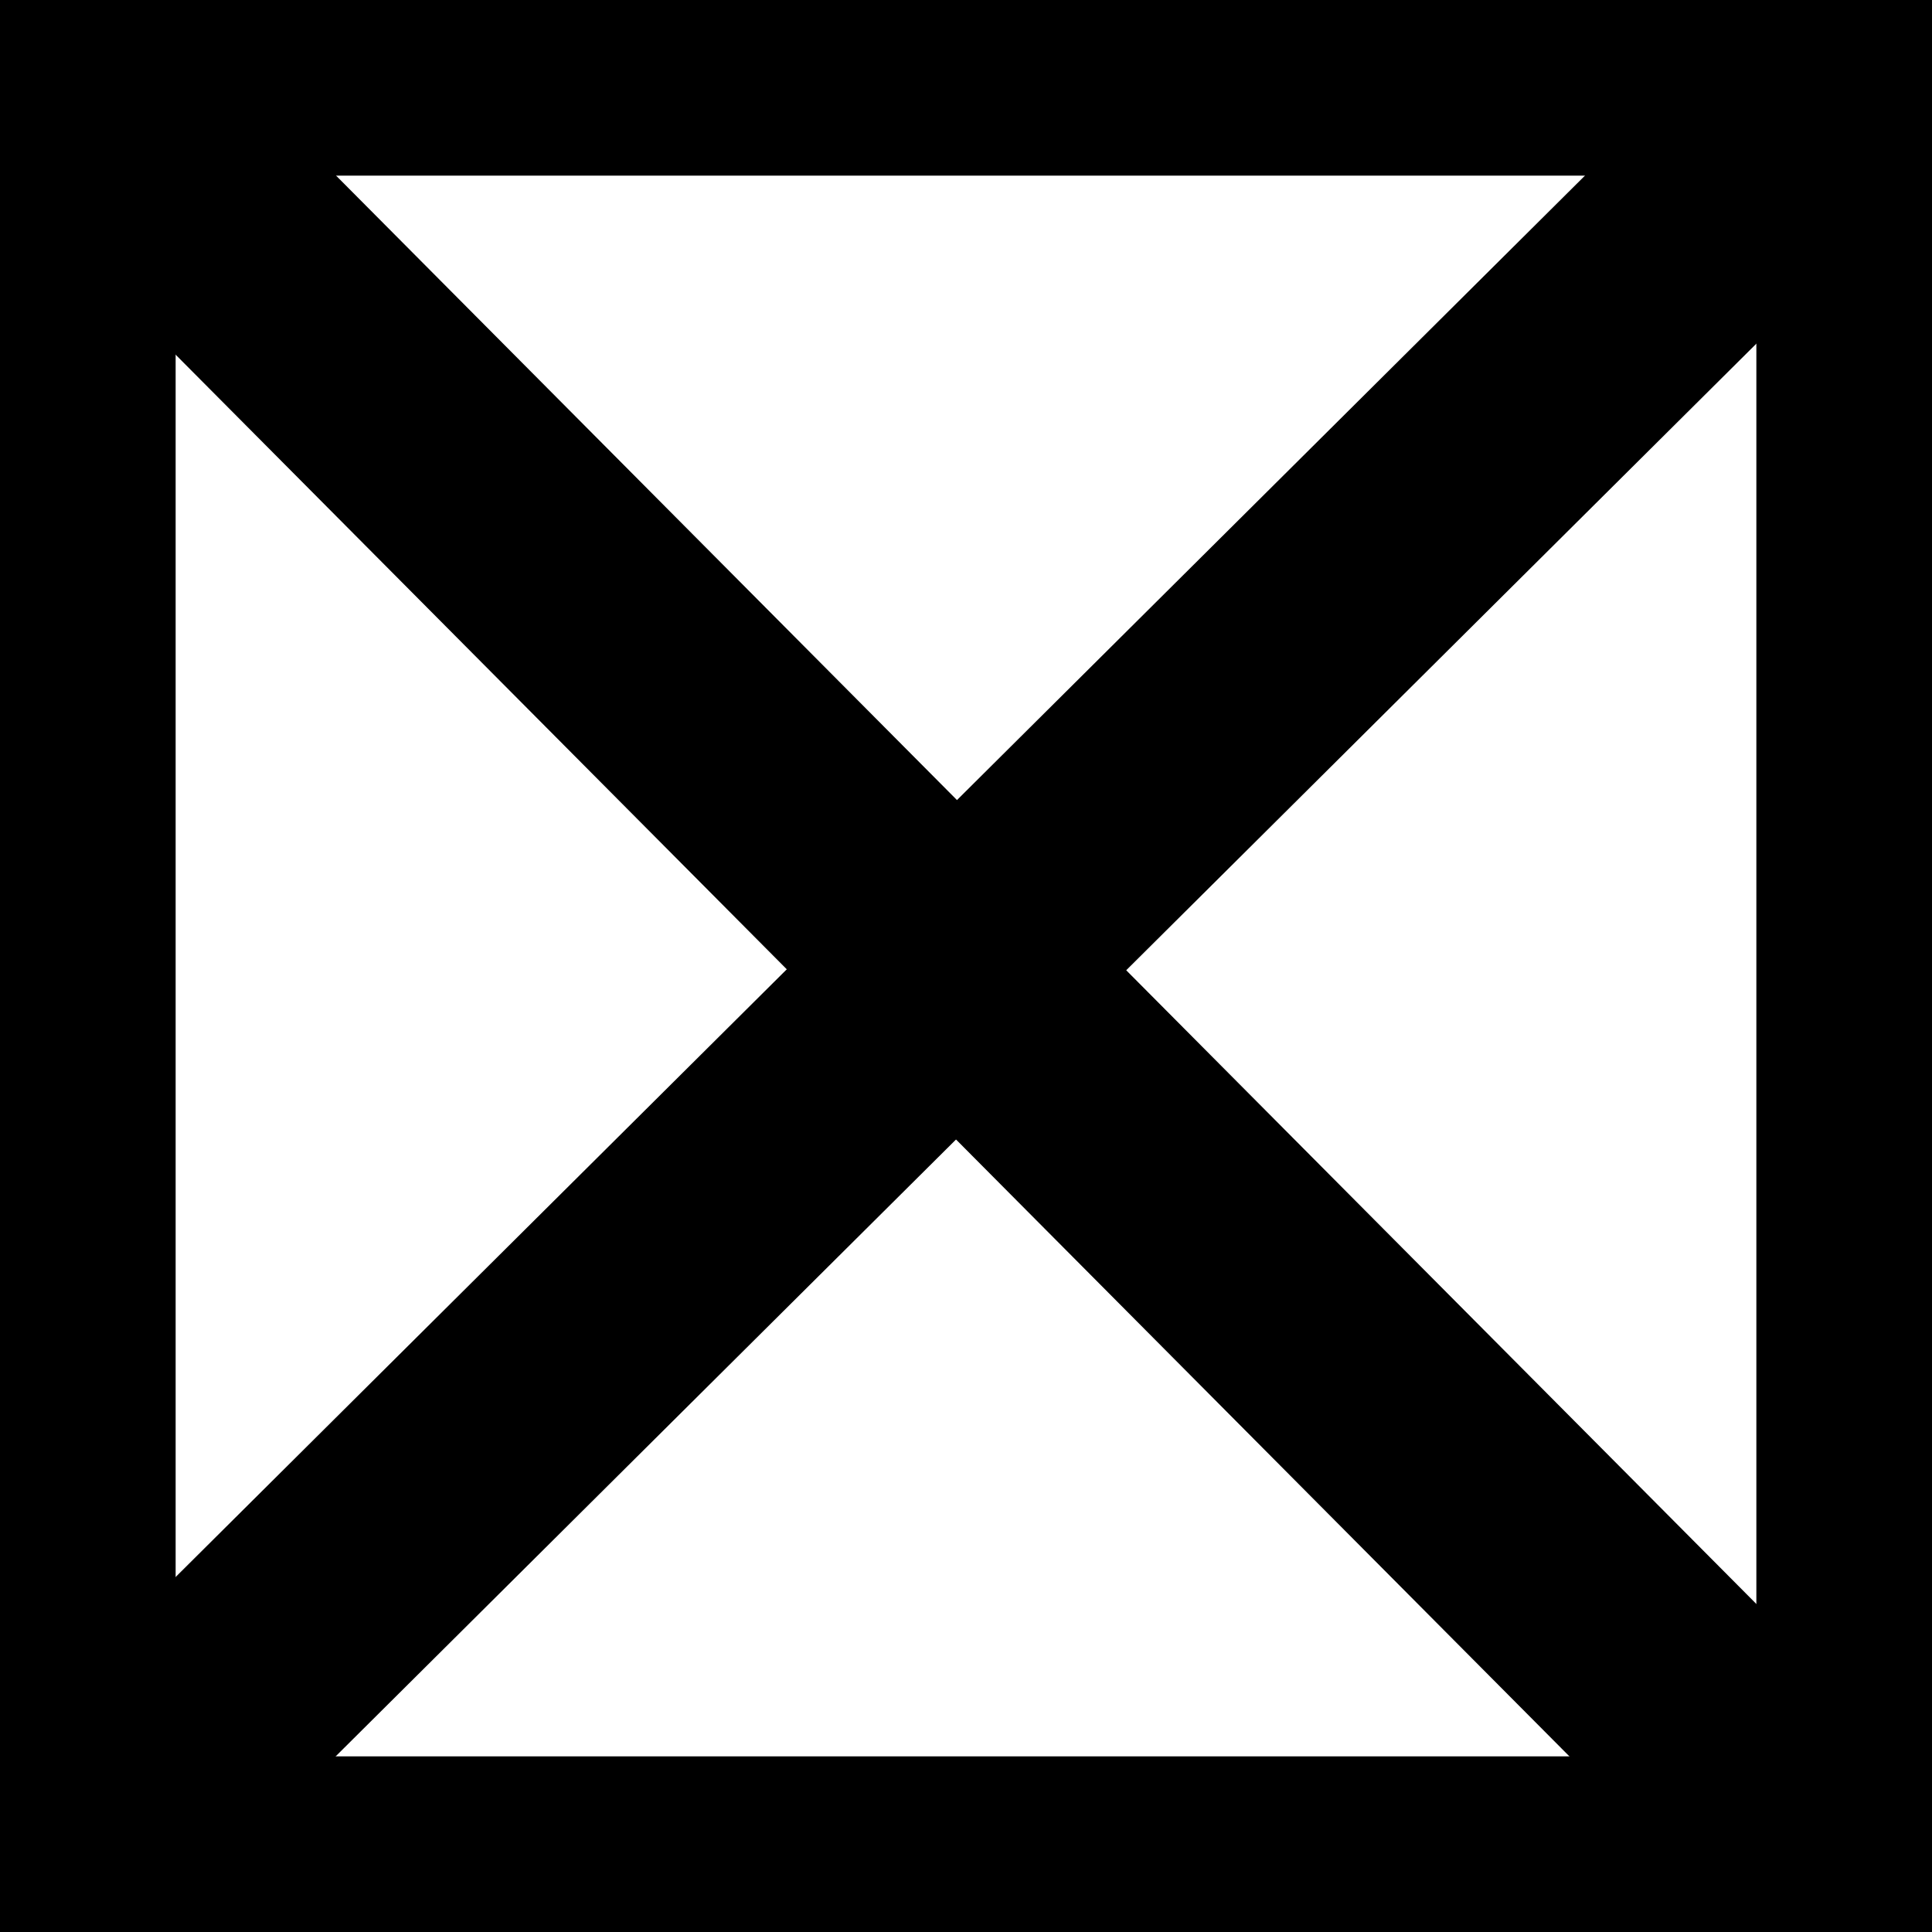 <?xml version="1.0" encoding="UTF-8" standalone="no"?>
<svg
   xmlns:dc="http://purl.org/dc/elements/1.1/"
   xmlns:cc="http://creativecommons.org/ns#"
   xmlns:rdf="http://www.w3.org/1999/02/22-rdf-syntax-ns#"
   xmlns:svg="http://www.w3.org/2000/svg"
   xmlns="http://www.w3.org/2000/svg"
   id="svg8"
   version="1.1"
   viewBox="0 0 110 110"
   height="110mm"
   width="110mm">
  <defs
     id="defs2" />
  <g
     transform="translate(-12.64,-80.323)"
     id="layer1">
    <rect
       y="85.323"
       x="17.64"
       height="100"
       width="100"
       id="rect815"
       style="opacity:1;fill:none;fill-opacity:1;stroke:#000000;stroke-width:10;stroke-miterlimit:4;stroke-dasharray:none;stroke-opacity:1" />
    <rect
       transform="matrix(0.705,0.709,-0.705,0.709,0,0)"
       y="41.162"
       x="72.34"
       height="13.668"
       width="141.742"
       id="rect836"
       style="opacity:1;fill:#000000;fill-opacity:1;stroke:none;stroke-width:4.485;stroke-miterlimit:4;stroke-dasharray:none;stroke-opacity:1" />
    <rect
       style="opacity:1;fill:#000000;fill-opacity:1;stroke:none;stroke-width:4.485;stroke-miterlimit:4;stroke-dasharray:none;stroke-opacity:1"
       id="rect838"
       width="141.742"
       height="13.668"
       x="-22.178"
       y="-150.28"
       transform="matrix(-0.709,0.705,-0.709,-0.705,0,0)" />
  </g>
</svg>
